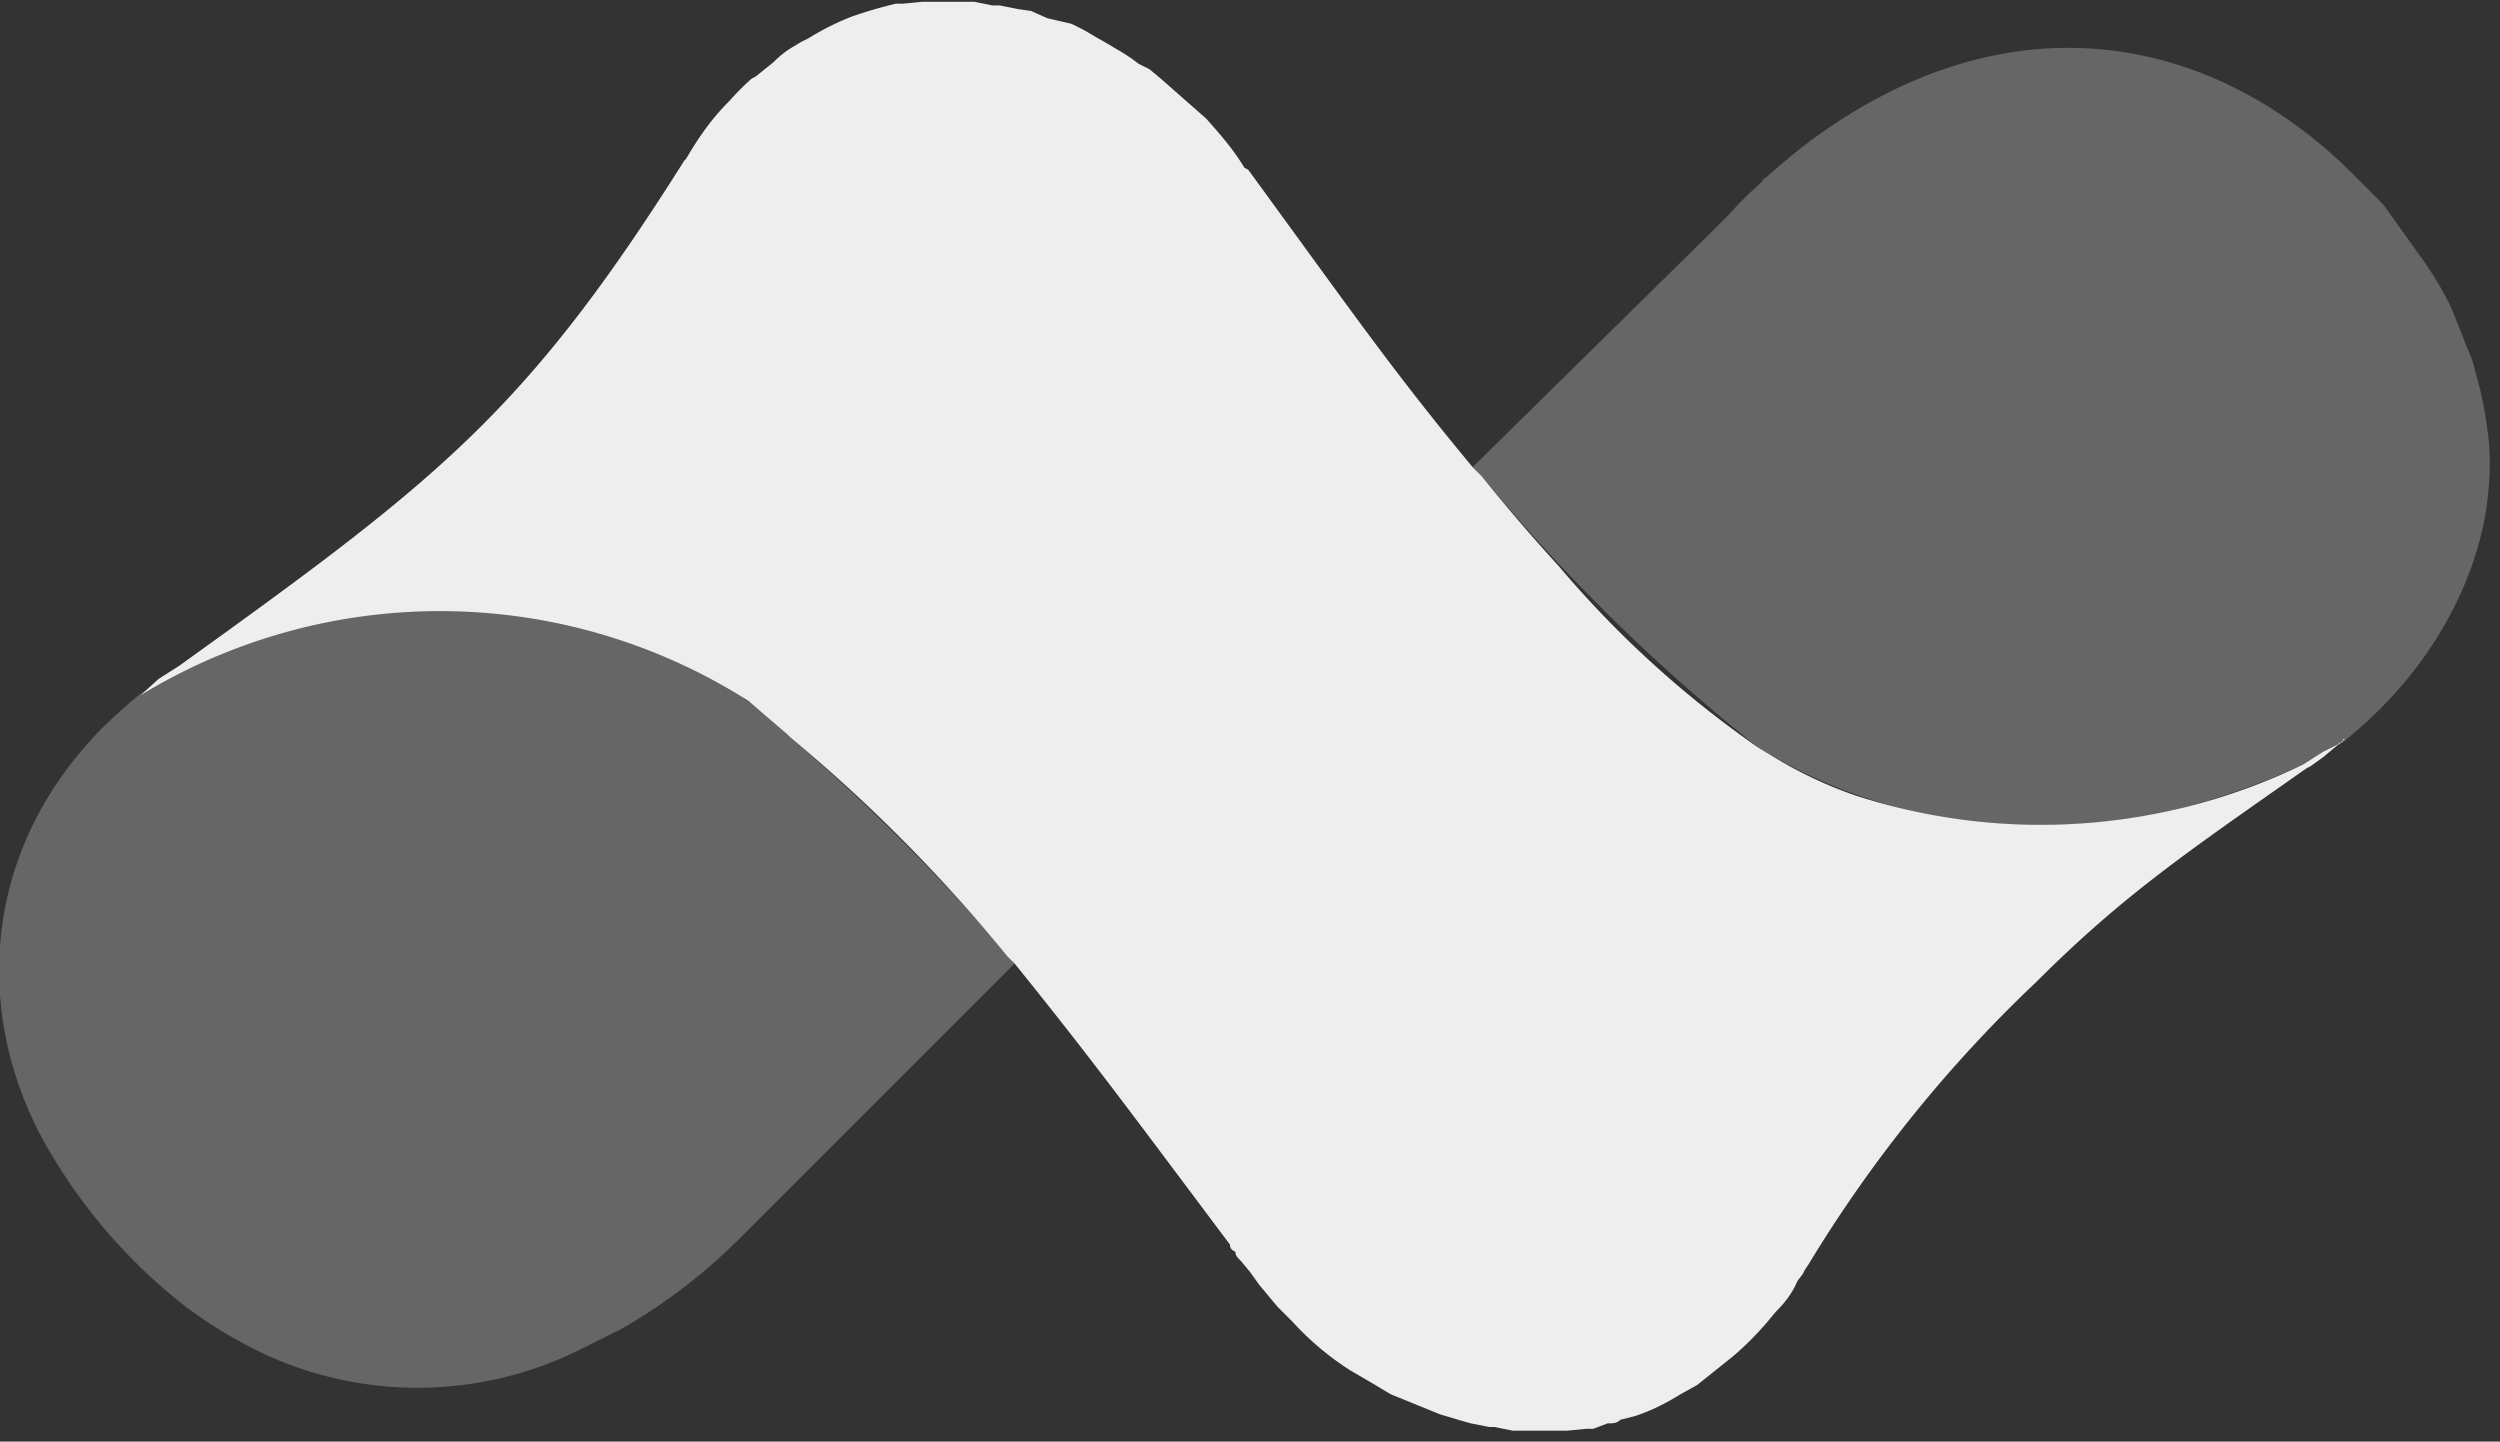 <svg width="137" height="79" xmlns="http://www.w3.org/2000/svg">
  <rect width="100%" height="100%" fill="#333333" stroke="none"/>
  <g fill="none" fill-rule="evenodd">
    <path fill="#666" d="M43.3 40.4l-.2-.2a28.4 28.4 0 00-4-3.1c-8.5-5-21.3-5.3-31.5 1a28 28 0 00-2 1.8c-7 7.1-7 16.5-2.7 23.5a29.9 29.9 0 007.4 8.3 25.3 25.3 0 004.4 2.6 20 20 0 0017-.3l2.4-1.2a31 31 0 006.5-5l.6-.6 14.4-14.4a106.6 106.6 0 00-12.3-12.4M136.4 24.3a23.3 23.3 0 00-.5-3l-.4-1.5-.6-1.5-.6-1.5a19.1 19.1 0 00-1.7-2.8l-1-1.4-1-1.4-1.3-1.3-.5-.5c-7.6-7.5-18.7-9.8-29.7-1.6a36 36 0 00-2.4 2h-.1v.1l-.2.2a23 23 0 00-1.7 1.7l-.9.9-.3.3-12.8 12.6.5.5A100.8 100.8 0 0096.4 41l.5.3a28.2 28.2 0 009.1 3.4 34 34 0 0012.3-.1c2.6-.6 5.3-1.5 7.9-2.7l1.1-.7.8-.4h.1l.3-.2.1-.1a23.2 23.2 0 004.1-4.3c1.8-2.5 3-5.2 3.5-8 .2-1.3.3-2.6.2-3.9"/>
    <path fill="#eee" d="M128.2 40.7l-.1.1-.8.4-1.1.7a32.9 32.9 0 01-24.5 1.7 23.4 23.4 0 01-4.8-2.3l-.5-.3a56.3 56.3 0 01-11-10 99.8 99.8 0 01-4.2-4.9l-.5-.5c-4.4-5.3-6.6-8.5-12.3-16.3l-.2-.1c-.6-1-1.3-1.8-2.1-2.7l-2.5-2.2-.6-.5-.6-.3a9 9 0 00-1.2-.8l-.5-.3L60 2a12 12 0 00-1.3-.7L57.4 1l-.9-.4-.7-.1-1-.2h-.4l-1-.2h-2.9l-1 .1h-.4a24.9 24.9 0 00-2.4.7 14.5 14.5 0 00-2.4 1.2l-.4.2-.5.3a5 5 0 00-1 .8l-1 .8-.2.1A14.5 14.5 0 0040 5.5c-1 1-1.7 2-2.4 3.2l-.1.1C28.8 22.6 24 26.3 9.8 36.5l-1.1.7-1 .9a31.5 31.5 0 0133.3.3l2.1 1.8.2.2a87 87 0 0111.9 12l.4.4C59.8 58 62 61 67.4 68.2c0 .2.1.3.3.4 0 .2.1.3.3.5l.5.6.5.7 1 1.2.5.5.3.3a15.8 15.8 0 003.2 2.7l1.2.7 1 .6 2.7 1.1 1 .3.7.2 1 .2h.3l1 .2h3l1-.1h.4l.8-.3c.3 0 .5 0 .7-.2l.8-.2c.9-.3 1.7-.7 2.5-1.2l.9-.5 1-.8 1-.8a16.9 16.9 0 001.8-1.8l.5-.6c.5-.5.9-1 1.2-1.7l.3-.4.1-.2.2-.3a74.3 74.3 0 0112.5-15.5c4.8-4.8 8.4-7.2 14.8-11.7l.2-.1.7-.5 1.2-1h-.1c0 .1 0 .2-.2.2"/>
  </g>
</svg>
